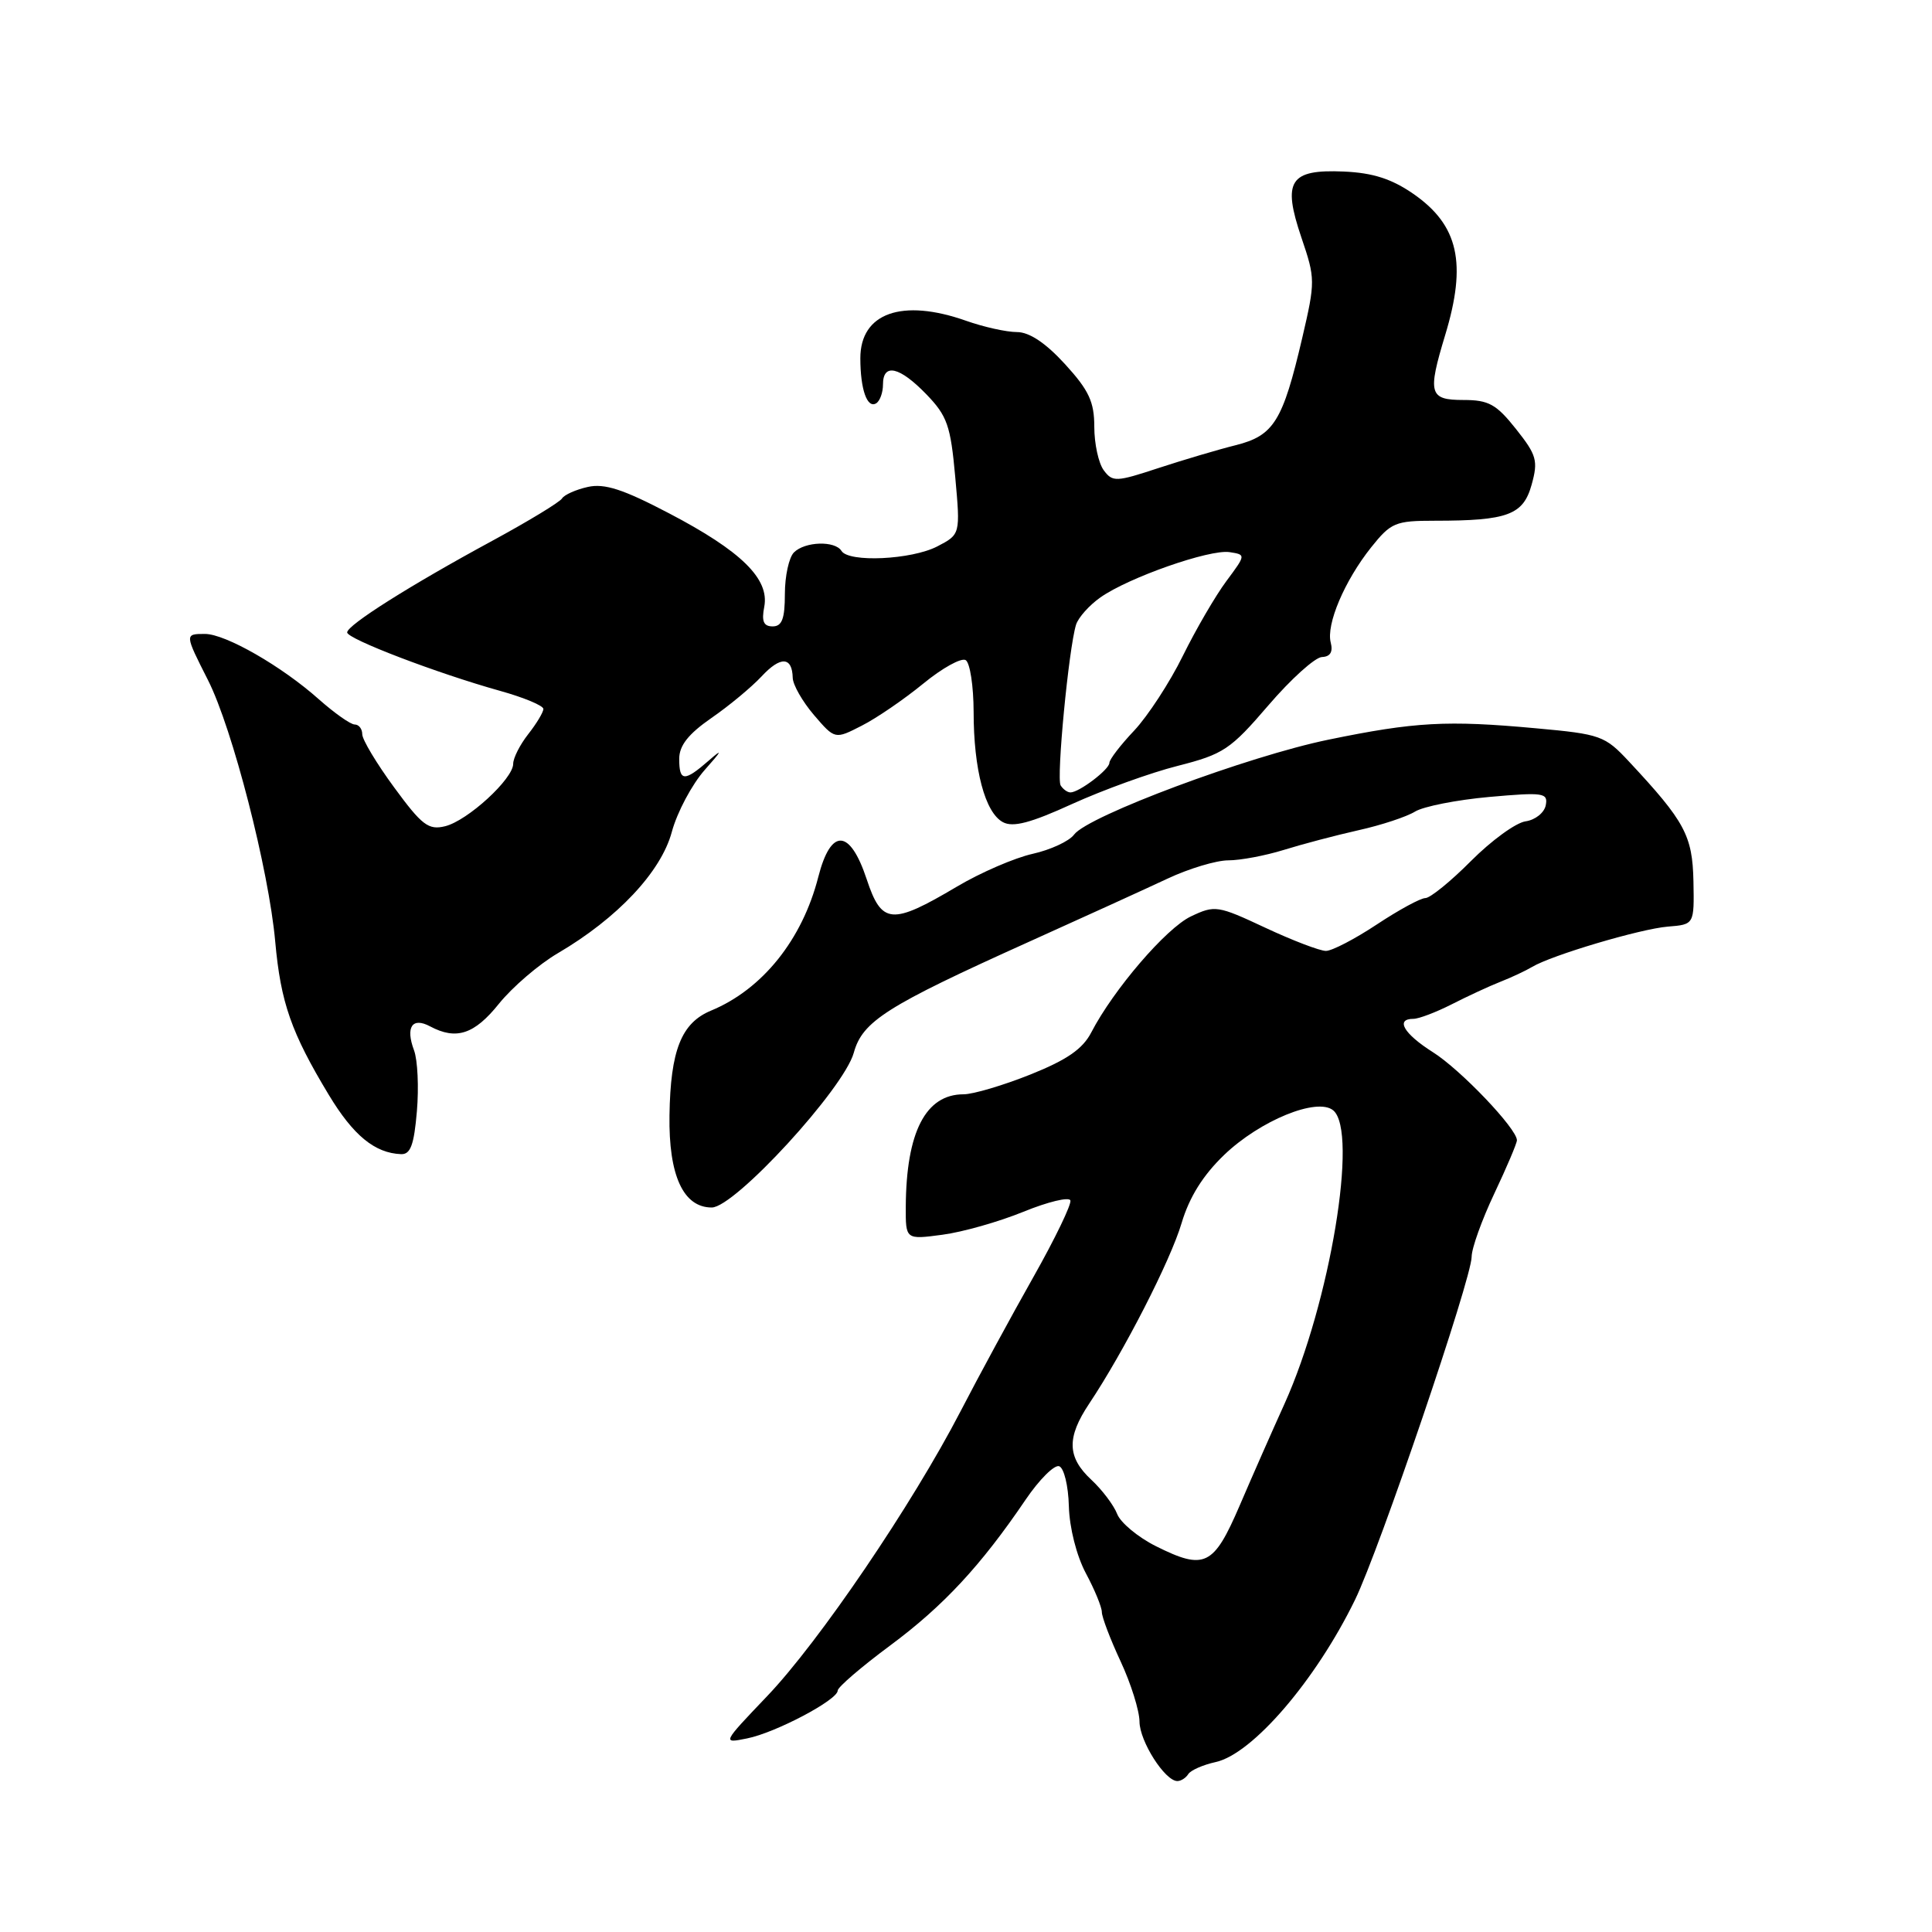 <?xml version="1.0" encoding="UTF-8" standalone="no"?>
<!DOCTYPE svg PUBLIC "-//W3C//DTD SVG 1.1//EN" "http://www.w3.org/Graphics/SVG/1.1/DTD/svg11.dtd" >
<svg xmlns="http://www.w3.org/2000/svg" xmlns:xlink="http://www.w3.org/1999/xlink" version="1.1" viewBox="0 0 256 256">
 <g >
 <path fill="currentColor"
d=" M 157.45 235.08 C 157.77 234.57 159.40 233.85 161.09 233.48 C 165.96 232.41 174.34 222.66 179.54 212.00 C 182.76 205.40 195.00 169.40 195.00 166.53 C 195.00 165.41 196.35 161.65 198.00 158.16 C 199.65 154.67 201.00 151.49 201.00 151.09 C 201.00 149.56 193.54 141.73 189.85 139.41 C 186.01 136.98 184.85 135.00 187.29 135.00 C 188.00 135.00 190.28 134.13 192.35 133.08 C 194.43 132.02 197.33 130.67 198.81 130.09 C 200.29 129.51 202.18 128.62 203.00 128.13 C 205.59 126.57 217.35 123.08 221.00 122.78 C 224.50 122.50 224.50 122.50 224.39 116.77 C 224.26 110.72 223.27 108.86 215.85 100.91 C 212.65 97.48 212.10 97.28 203.50 96.50 C 191.73 95.42 187.50 95.65 176.03 98.01 C 165.41 100.19 144.14 108.12 142.32 110.59 C 141.68 111.46 139.20 112.61 136.82 113.14 C 134.45 113.67 129.93 115.62 126.80 117.48 C 118.14 122.61 116.83 122.50 114.84 116.50 C 112.62 109.80 110.10 109.67 108.43 116.19 C 106.31 124.50 101.03 131.09 94.22 133.91 C 90.28 135.54 88.84 139.17 88.71 147.80 C 88.59 155.75 90.54 160.00 94.31 160.00 C 97.36 160.00 111.81 144.25 113.13 139.50 C 114.28 135.32 117.45 133.31 136.26 124.83 C 143.54 121.55 151.83 117.77 154.69 116.43 C 157.54 115.09 161.17 114.00 162.76 114.00 C 164.35 114.00 167.64 113.38 170.07 112.63 C 172.51 111.87 176.97 110.69 180.00 110.01 C 183.03 109.34 186.40 108.22 187.50 107.54 C 188.60 106.86 193.02 105.99 197.33 105.60 C 204.54 104.96 205.14 105.05 204.82 106.70 C 204.63 107.69 203.43 108.65 202.15 108.83 C 200.86 109.01 197.61 111.38 194.92 114.08 C 192.23 116.79 189.50 119.00 188.87 119.00 C 188.23 119.00 185.33 120.58 182.43 122.50 C 179.53 124.42 176.50 126.00 175.69 126.00 C 174.89 126.00 171.27 124.62 167.66 122.93 C 161.34 119.97 160.98 119.92 157.80 121.43 C 154.52 122.99 147.54 131.13 144.60 136.80 C 143.47 138.99 141.38 140.44 136.53 142.38 C 132.93 143.82 128.94 145.00 127.68 145.00 C 122.65 145.00 120.08 150.00 120.02 159.88 C 120.00 164.26 120.00 164.26 124.87 163.61 C 127.55 163.26 132.39 161.88 135.62 160.56 C 138.86 159.24 141.65 158.57 141.83 159.06 C 142.01 159.55 139.80 164.13 136.92 169.23 C 134.04 174.33 129.70 182.32 127.28 187.00 C 120.86 199.39 108.52 217.56 101.64 224.76 C 95.67 231.02 95.67 231.02 98.99 230.35 C 102.76 229.60 111.00 225.25 111.00 224.01 C 111.00 223.56 114.13 220.87 117.96 218.03 C 125.00 212.81 129.98 207.45 135.91 198.70 C 137.71 196.05 139.70 194.07 140.34 194.28 C 140.98 194.50 141.56 196.85 141.63 199.59 C 141.71 202.45 142.65 206.15 143.88 208.46 C 145.05 210.64 146.00 212.96 146.00 213.61 C 146.00 214.27 147.12 217.21 148.49 220.15 C 149.86 223.09 150.98 226.68 150.99 228.12 C 151.00 230.72 154.36 236.00 156.01 236.00 C 156.49 236.00 157.14 235.58 157.45 235.08 Z  M 55.24 147.25 C 55.51 144.09 55.34 140.45 54.86 139.17 C 53.71 136.09 54.62 134.73 56.99 136.00 C 60.46 137.85 62.86 137.06 66.12 132.99 C 67.90 130.79 71.40 127.78 73.91 126.31 C 81.81 121.68 87.60 115.52 89.02 110.23 C 89.72 107.63 91.69 103.93 93.39 102.01 C 95.68 99.44 95.82 99.11 93.94 100.76 C 90.67 103.61 90.00 103.58 90.00 100.55 C 90.00 98.79 91.21 97.26 94.25 95.15 C 96.59 93.54 99.58 91.05 100.90 89.64 C 103.42 86.92 104.97 86.99 105.04 89.81 C 105.06 90.74 106.33 92.96 107.85 94.74 C 110.63 97.98 110.63 97.98 114.18 96.16 C 116.14 95.17 119.80 92.66 122.33 90.59 C 124.85 88.52 127.38 87.12 127.96 87.47 C 128.53 87.83 129.00 90.90 129.01 94.31 C 129.01 101.98 130.52 107.67 132.89 108.94 C 134.23 109.66 136.56 109.05 142.09 106.52 C 146.17 104.67 152.45 102.39 156.06 101.48 C 162.11 99.94 163.04 99.32 168.06 93.47 C 171.05 89.98 174.25 87.10 175.16 87.06 C 176.26 87.02 176.65 86.39 176.33 85.15 C 175.70 82.74 178.16 76.95 181.69 72.52 C 184.31 69.24 184.89 69.00 190.12 69.00 C 199.79 69.00 201.84 68.23 202.95 64.22 C 203.83 61.05 203.62 60.30 200.88 56.85 C 198.27 53.56 197.26 53.00 193.92 53.00 C 189.37 53.00 189.14 52.17 191.49 44.41 C 194.39 34.86 193.26 29.84 187.28 25.69 C 184.40 23.70 181.92 22.90 178.06 22.73 C 170.88 22.42 169.89 23.96 172.45 31.50 C 174.29 36.91 174.30 37.29 172.55 44.79 C 169.97 55.82 168.79 57.72 163.74 58.99 C 161.41 59.57 156.80 60.94 153.50 62.02 C 147.89 63.87 147.42 63.89 146.25 62.31 C 145.56 61.38 145.00 58.79 145.00 56.56 C 145.00 53.24 144.29 51.72 141.12 48.25 C 138.54 45.43 136.39 44.00 134.74 44.00 C 133.37 44.00 130.34 43.33 128.00 42.50 C 119.52 39.51 114.00 41.47 114.00 47.47 C 114.00 51.60 114.91 54.17 116.10 53.44 C 116.60 53.13 117.00 52.01 117.00 50.94 C 117.00 48.07 119.20 48.58 122.75 52.25 C 125.52 55.12 125.96 56.40 126.57 63.16 C 127.26 70.81 127.26 70.81 124.18 72.41 C 120.76 74.17 112.47 74.56 111.50 73.00 C 110.65 71.62 106.66 71.74 105.20 73.20 C 104.54 73.86 104.00 76.34 104.00 78.70 C 104.00 81.99 103.62 83.00 102.38 83.00 C 101.18 83.00 100.89 82.33 101.27 80.39 C 101.97 76.70 98.22 73.02 88.64 68.01 C 82.59 64.84 80.12 64.03 77.90 64.52 C 76.32 64.87 74.77 65.56 74.47 66.05 C 74.17 66.54 70.00 69.07 65.21 71.67 C 54.34 77.56 46.00 82.83 46.00 83.80 C 46.00 84.66 57.91 89.21 66.25 91.54 C 69.41 92.42 72.00 93.50 72.00 93.94 C 72.00 94.37 71.10 95.87 70.00 97.27 C 68.90 98.67 68.00 100.44 68.00 101.21 C 68.00 103.21 61.96 108.75 58.98 109.48 C 56.78 110.02 55.91 109.36 52.23 104.34 C 49.90 101.17 48.00 98.00 48.00 97.29 C 48.00 96.58 47.55 96.00 47.00 96.00 C 46.45 96.00 44.32 94.49 42.25 92.66 C 37.34 88.28 29.88 84.00 27.16 84.00 C 24.46 84.00 24.46 84.00 27.56 90.12 C 30.80 96.51 35.62 115.26 36.47 124.78 C 37.20 132.86 38.59 136.83 43.57 145.08 C 46.81 150.45 49.66 152.79 53.13 152.93 C 54.39 152.99 54.86 151.73 55.24 147.25 Z  M 153.17 204.88 C 150.79 203.69 148.47 201.76 148.03 200.61 C 147.58 199.45 146.04 197.41 144.61 196.08 C 141.39 193.08 141.32 190.49 144.33 185.98 C 148.90 179.13 155.10 167.04 156.57 162.06 C 157.59 158.63 159.40 155.73 162.20 153.04 C 166.96 148.47 174.54 145.37 176.66 147.13 C 180.01 149.92 176.24 172.63 170.21 186.00 C 168.59 189.57 165.91 195.65 164.26 199.50 C 160.81 207.52 159.62 208.10 153.17 204.88 Z  M 140.54 104.07 C 139.96 103.12 141.61 85.94 142.58 82.78 C 142.88 81.83 144.33 80.20 145.81 79.16 C 149.55 76.52 160.29 72.76 162.92 73.16 C 165.10 73.50 165.10 73.50 162.50 77.00 C 161.07 78.92 158.47 83.38 156.73 86.91 C 155.00 90.43 152.09 94.88 150.29 96.80 C 148.48 98.71 147.00 100.64 147.00 101.08 C 147.00 101.96 142.99 105.00 141.84 105.00 C 141.44 105.00 140.86 104.58 140.54 104.07 Z "/>
</g>
</svg>